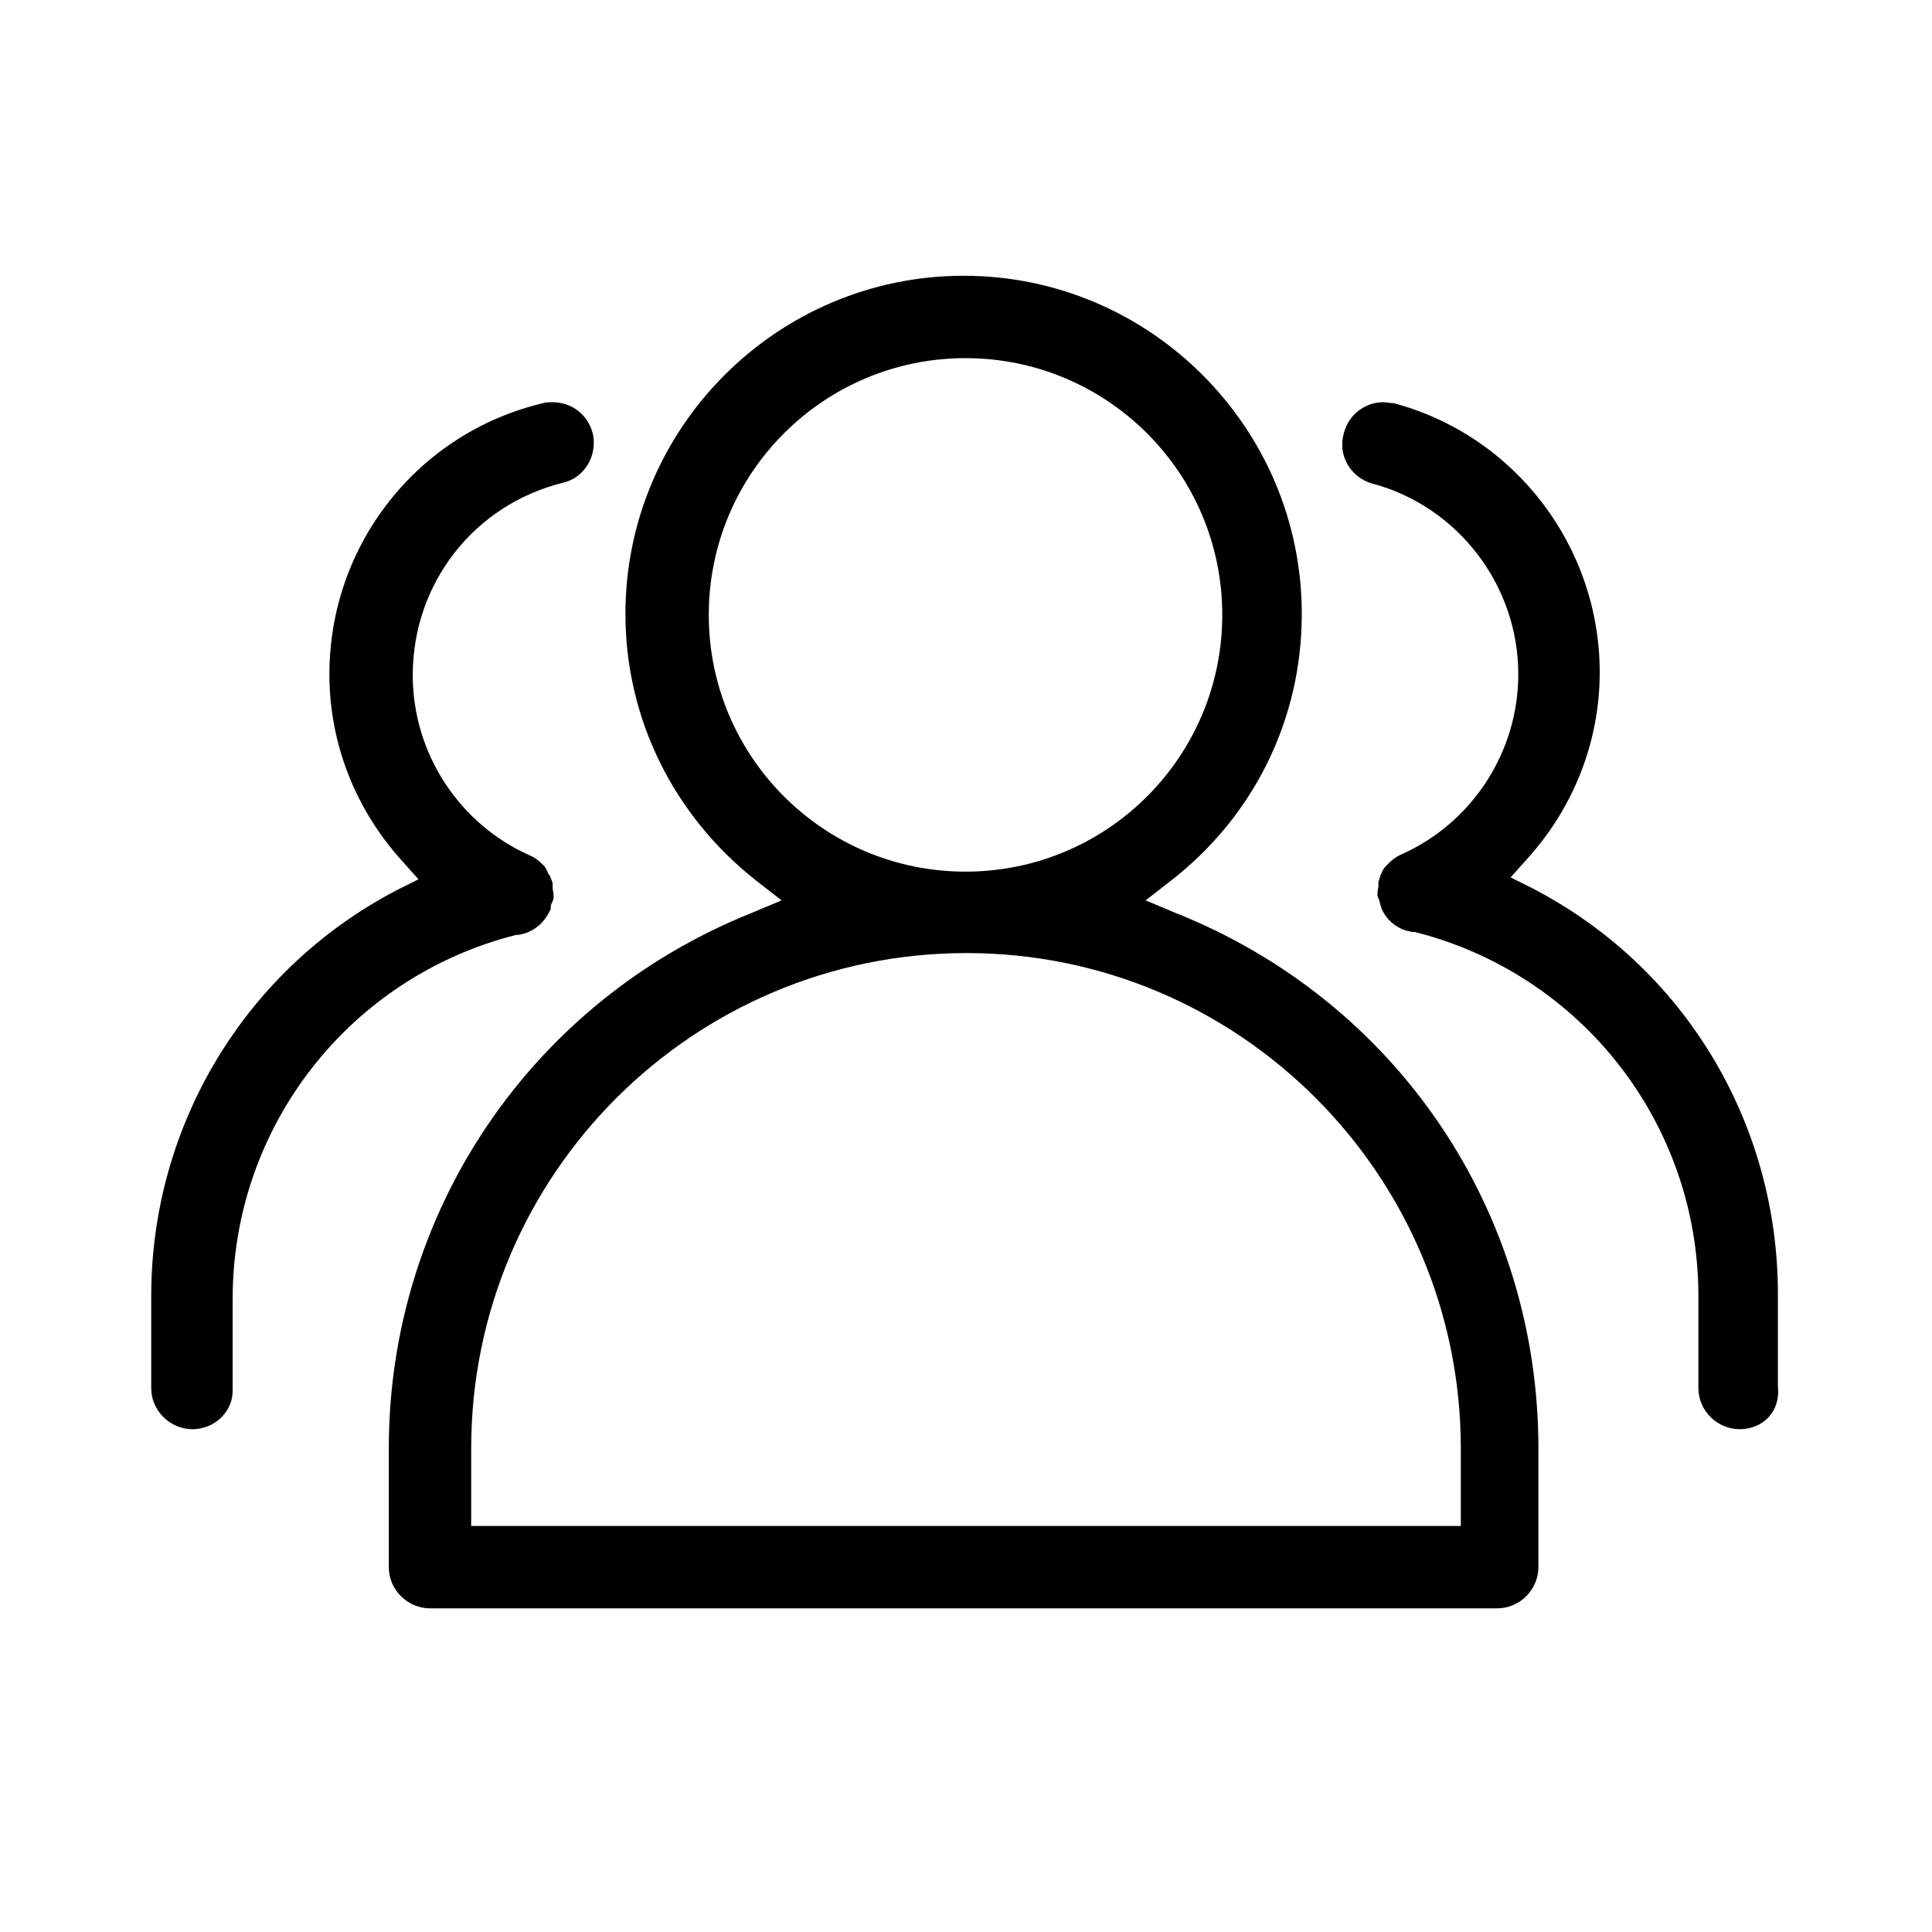 <?xml version="1.0" standalone="no"?><!DOCTYPE svg PUBLIC "-//W3C//DTD SVG 1.1//EN" "http://www.w3.org/Graphics/SVG/1.1/DTD/svg11.dtd"><svg t="1569814897293" class="icon" viewBox="0 0 1024 1024" version="1.1" xmlns="http://www.w3.org/2000/svg" p-id="18068" xmlns:xlink="http://www.w3.org/1999/xlink" width="200" height="200"><defs><style type="text/css"></style></defs><path d="M227.906 852.456c-11.679 0-21.834-9.648-21.834-21.834l0-62.963c0-125.418 75.657-237.126 192.443-283.84l15.741-6.601-13.71-10.663c-43.668-34.528-69.056-85.812-69.056-141.158 0-99.014 80.734-179.241 179.241-179.241 99.014 0 179.241 80.734 179.241 179.241 0 55.346-24.88 106.63-69.056 141.158l-13.71 10.663 15.741 6.601c117.294 46.714 192.443 157.915 192.443 283.84l0 62.963c0 11.679-9.648 21.834-21.834 21.834L227.906 852.456 227.906 852.456zM512.254 505.145c-144.713 0-262.514 117.294-262.514 262.514l-1e-8 41.129 524.52 0 0-41.129C774.26 622.946 656.967 505.145 512.254 505.145L512.254 505.145zM511.746 189.824c-75.149 0-136.081 60.932-136.081 136.081s60.932 136.081 136.081 136.081c75.149 0 136.081-60.932 136.081-136.081S586.895 189.824 511.746 189.824L511.746 189.824z" p-id="18069"></path><path d="M101.98 757.504c-11.679 0-21.834-9.648-21.834-21.834l0-48.745c0-90.89 50.269-173.655 130.495-215.292l11.171-5.585-8.632-9.648c-24.88-27.419-38.59-62.455-38.59-99.014 0-68.548 46.714-127.957 113.231-143.697 1.523-0.508 3.554-0.508 5.078-0.508 10.155 0 18.787 6.601 21.326 16.756 2.539 11.679-4.57 23.357-15.741 25.896-47.222 11.679-79.719 53.315-79.719 102.061 0 41.129 24.373 78.703 61.947 95.46 2.539 1.016 4.57 2.539 6.601 4.57 0.508 0.508 0.508 0.508 1.016 1.016 1.016 1.016 1.523 2.539 2.539 4.57l0.508 0.508c0.508 1.016 0.508 1.523 1.016 2.539 0 0.508 0.508 1.016 0.508 1.523 0 0.508 0 1.523 0 2.539l0 0.508c0.508 2.031 0.508 3.554 0.508 5.078 0 0.508-0.508 1.016-0.508 1.523l-0.508 1.016c-0.508 1.016-0.508 1.523-0.508 2.539 0 0.508 0 1.016-0.508 1.523-3.047 6.601-9.14 11.679-16.756 12.694l-0.508 0-0.508 0c-88.351 22.342-150.298 101.553-150.298 192.95l0 48.745C123.307 748.364 113.659 757.504 101.98 757.504L101.98 757.504z" p-id="18070"></path><path d="M922.02 757.504c-11.679 0-21.834-9.648-21.834-21.834l1e-8-48.745c0-91.398-61.947-170.609-150.298-192.95l-0.508 0-0.508 0c-7.616-1.016-13.71-5.585-16.756-12.694 0-0.508 0-1.016-0.508-1.523 0-1.016-0.508-1.523-0.508-2.539l-0.508-1.016c0-0.508-0.508-1.016-0.508-1.523 0-1.523 0-2.539 0.508-4.57l0-0.508c0-0.508 0-1.523 0-2.539 0.508-0.508 0.508-1.016 0.508-1.523 0 0 0.508-0.508 0.508-1.523l0.508-1.016c1.016-2.539 2.031-3.554 3.047-4.57 0.508-0.508 0.508-0.508 1.016-1.016 1.523-1.523 4.062-3.554 6.601-4.57 37.575-16.756 61.947-54.331 61.947-95.46 0-47.222-31.989-88.859-77.18-101.045-11.679-3.047-18.787-15.233-15.233-26.911 2.539-9.648 11.171-16.248 20.818-16.248 2.031 0 3.554 0.508 5.585 0.508 64.486 17.264 109.169 76.165 109.169 142.682 0 36.559-13.71 71.595-38.59 99.014l-8.632 9.648 11.171 5.585c80.734 41.637 130.495 124.402 130.495 215.292l1e-8 48.745C943.853 748.364 934.206 757.504 922.02 757.504L922.02 757.504z" p-id="18071"></path></svg>